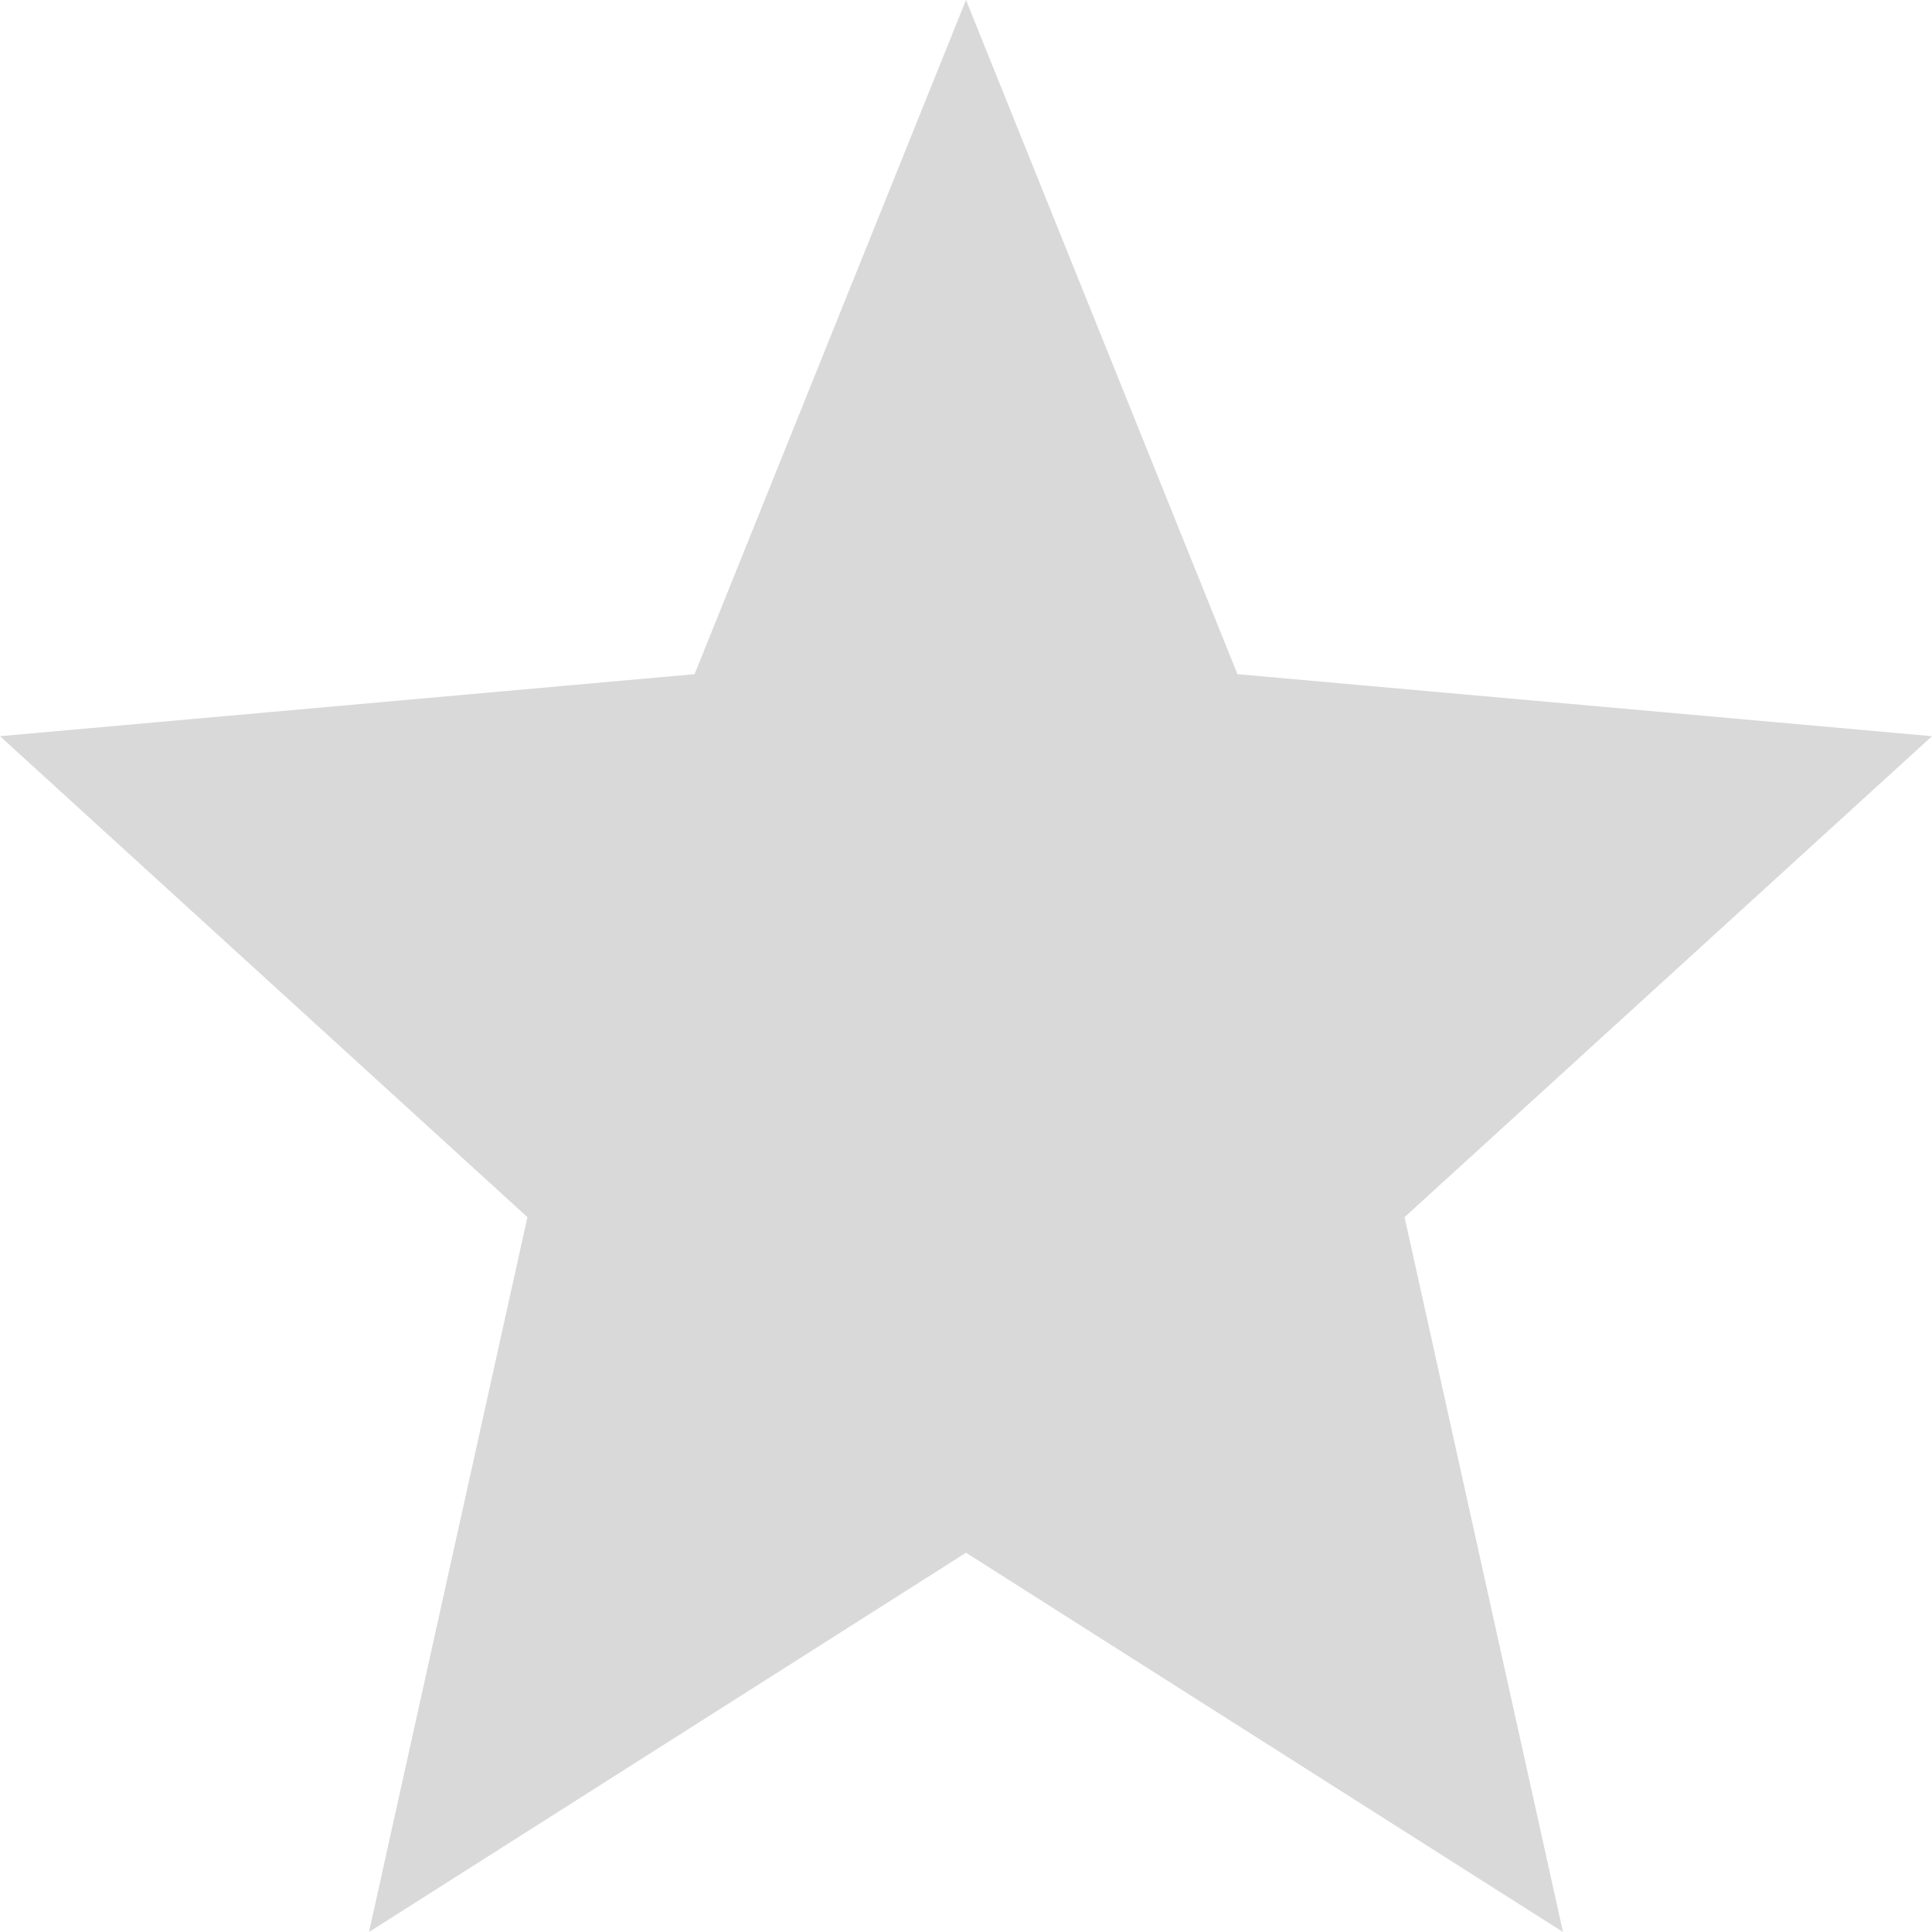 <svg width="39" height="39" viewBox="0 0 39 39" fill="none" xmlns="http://www.w3.org/2000/svg">
<path d="M19.5 31.344L31.551 39L28.353 24.57L39 14.861L24.98 13.609L19.5 0L14.021 13.609L0 14.861L10.647 24.57L7.449 39L19.5 31.344Z" fill="#D9D9D9"/>
</svg>
